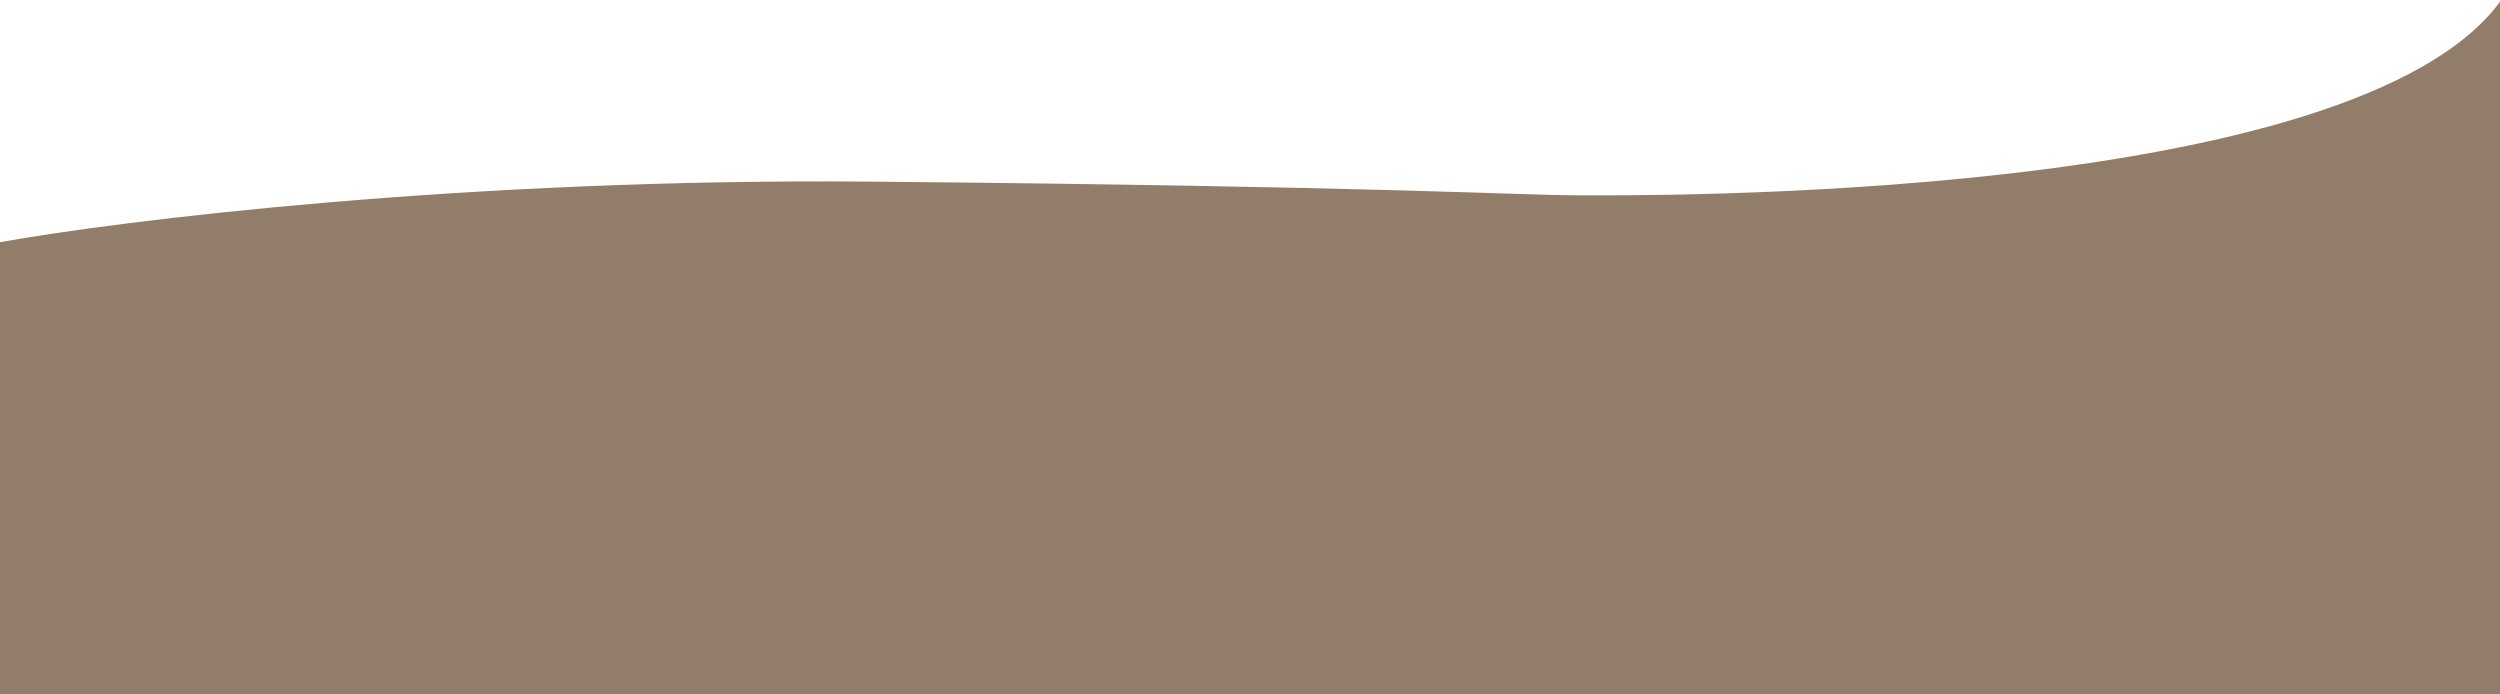 <svg width="1920" height="533" viewBox="0 0 1920 533" fill="none" xmlns="http://www.w3.org/2000/svg">
<path d="M668.842 139.5C356.671 136.7 92.876 169.333 0 186V533H1921V0C1808.75 156.5 1253.49 150 1210.73 150C1167.97 150 1059.06 143 668.842 139.5Z" fill="#917D6A"/>
</svg>
